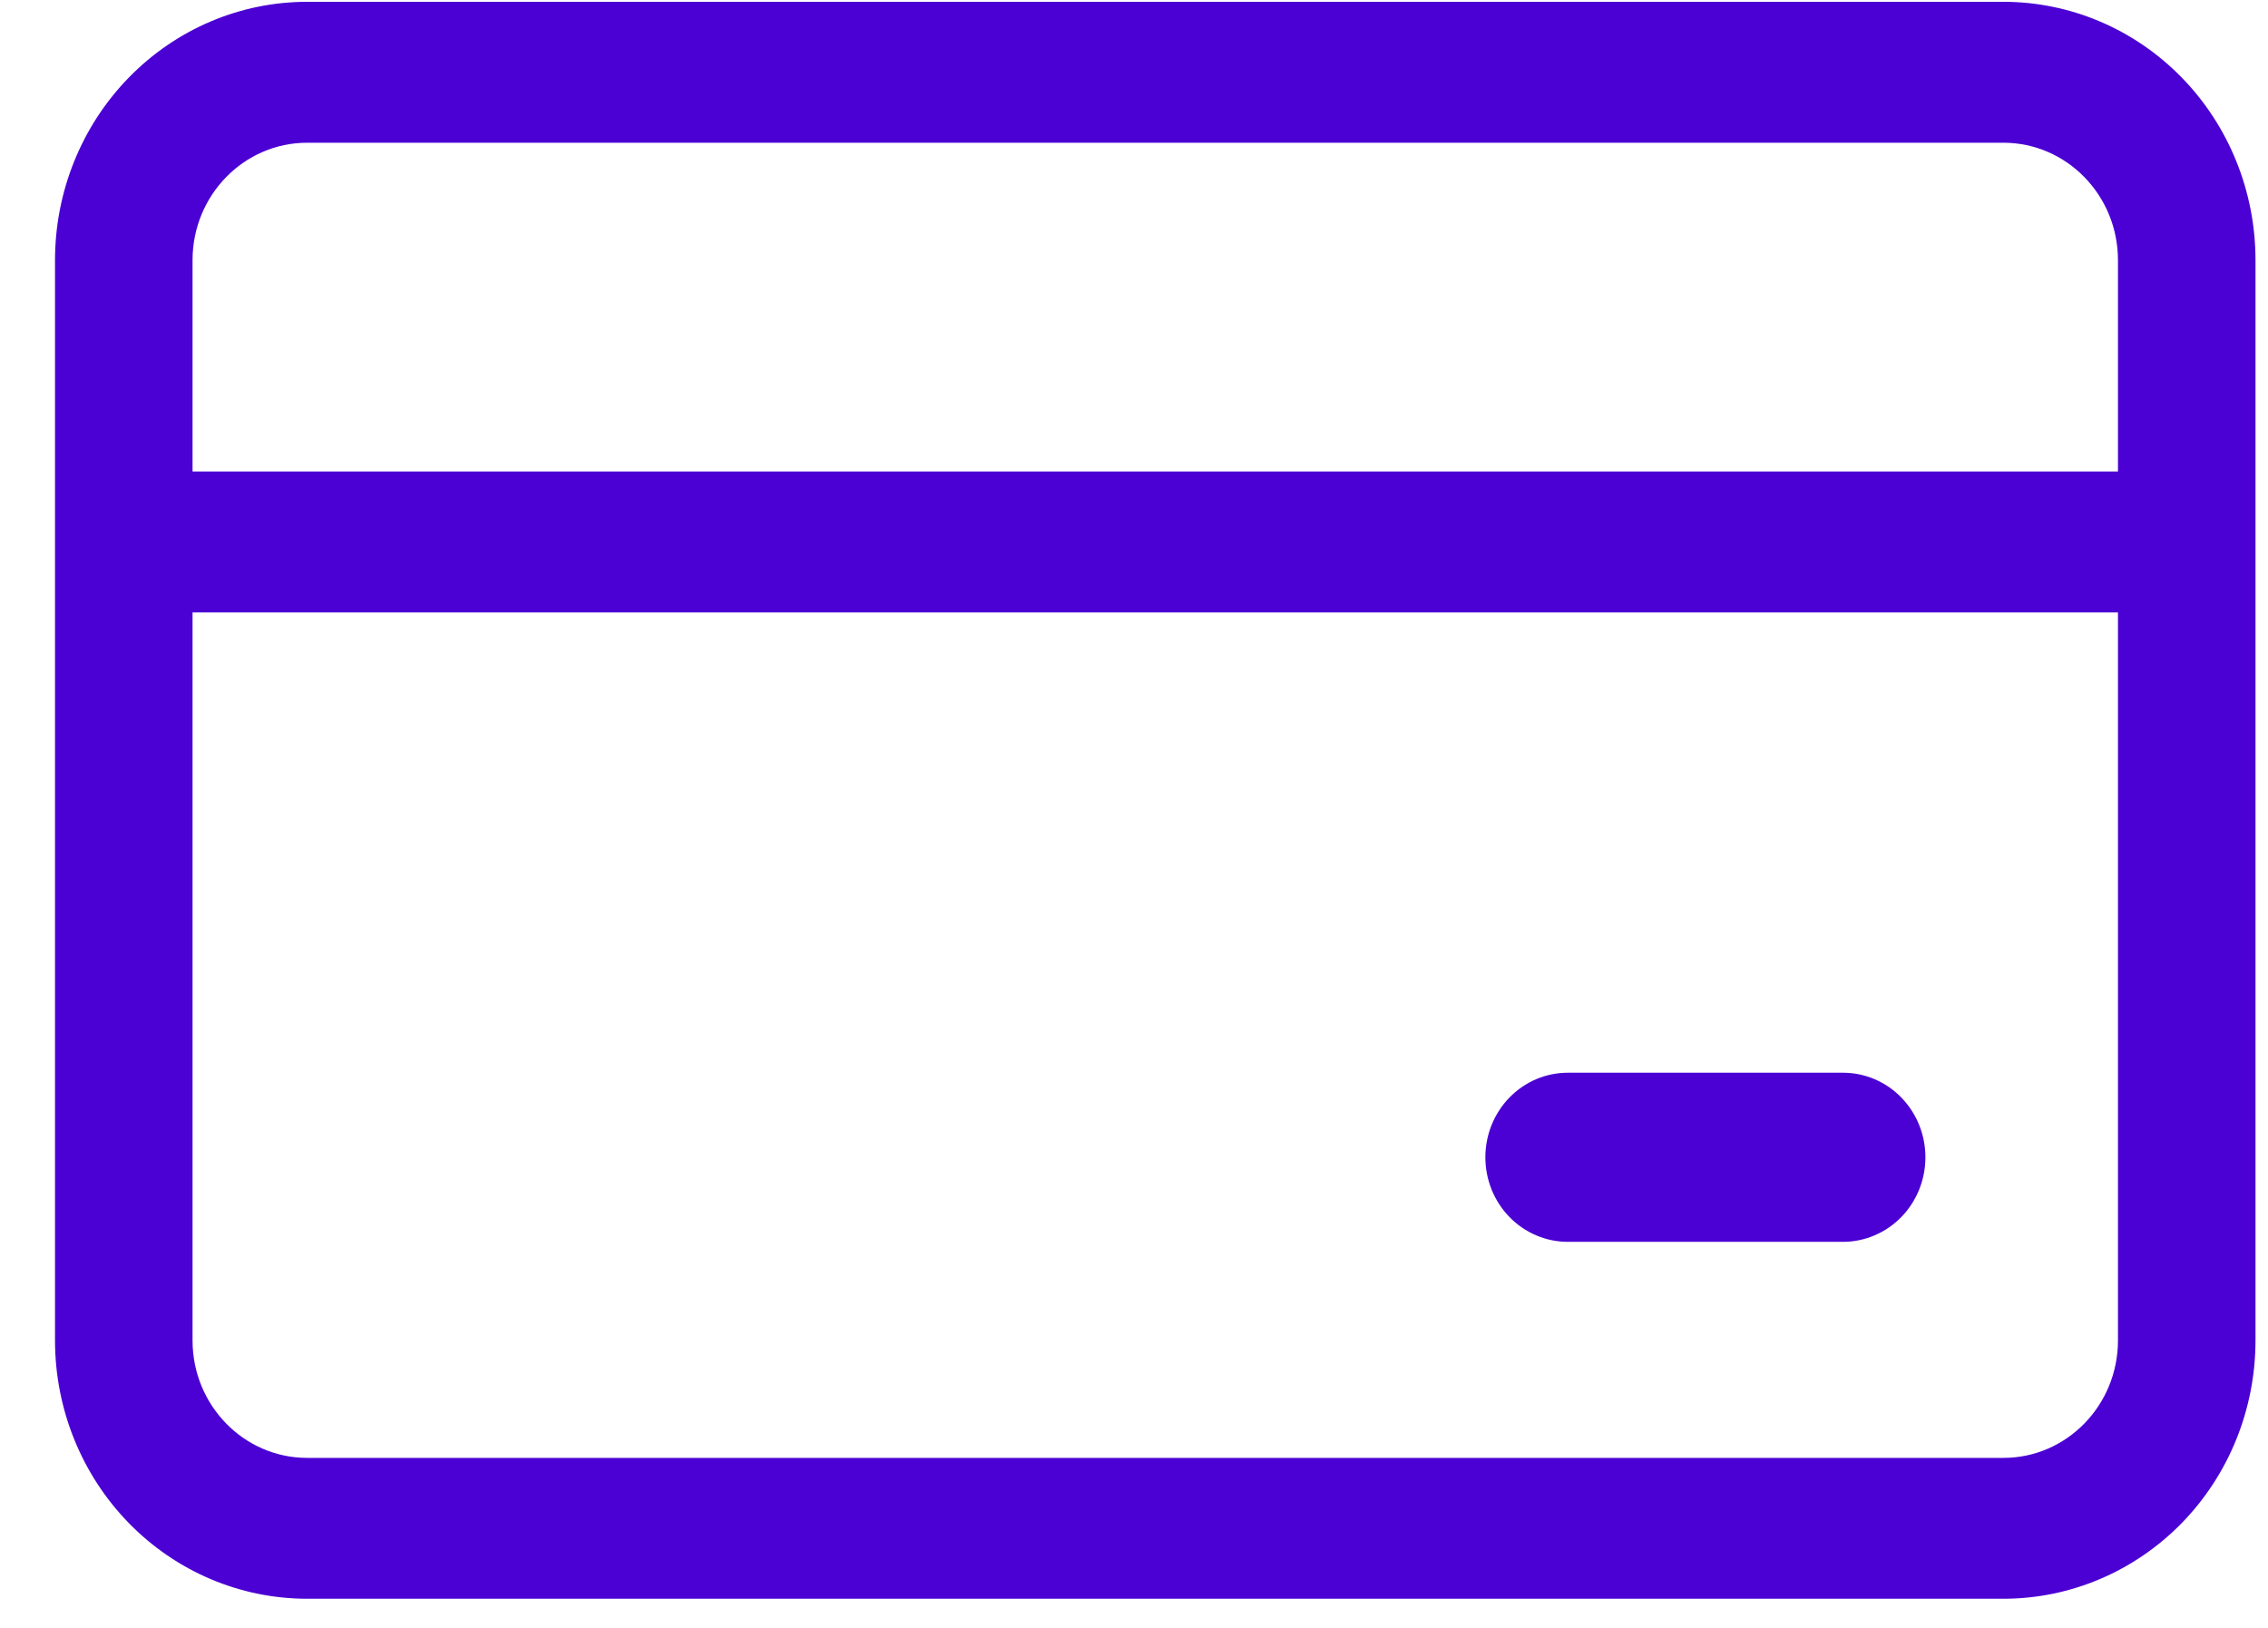 <svg width="39" height="28" viewBox="0 0 39 28" fill="none" xmlns="http://www.w3.org/2000/svg">
<path d="M26.961 18.451C26.584 18.451 26.223 18.604 25.957 18.877C25.691 19.15 25.542 19.52 25.542 19.905C25.542 20.291 25.691 20.661 25.957 20.934C26.223 21.206 26.584 21.36 26.961 21.36H31.691C32.067 21.36 32.428 21.206 32.694 20.934C32.96 20.661 33.109 20.291 33.109 19.905C33.109 19.52 32.96 19.15 32.694 18.877C32.428 18.604 32.067 18.451 31.691 18.451H26.961ZM5.282 0.031C4.132 0.031 3.029 0.499 2.216 1.333C1.403 2.166 0.946 3.296 0.946 4.475V23.056C0.946 24.235 1.403 25.365 2.216 26.198C3.029 27.031 4.132 27.499 5.282 27.499H34.45C35.599 27.499 36.702 27.031 37.516 26.198C38.329 25.365 38.785 24.235 38.785 23.056V4.475C38.785 3.296 38.329 2.166 37.516 1.333C36.702 0.499 35.599 0.031 34.45 0.031H5.282ZM3.311 23.056V10.534H36.42V23.056C36.42 24.171 35.538 25.076 34.45 25.076H5.282C4.194 25.076 3.311 24.171 3.311 23.056ZM3.311 8.11V4.475C3.311 3.36 4.194 2.455 5.282 2.455H34.45C35.538 2.455 36.42 3.36 36.42 4.475V8.11H3.311Z" fill="#4B00D4"/>
</svg>
